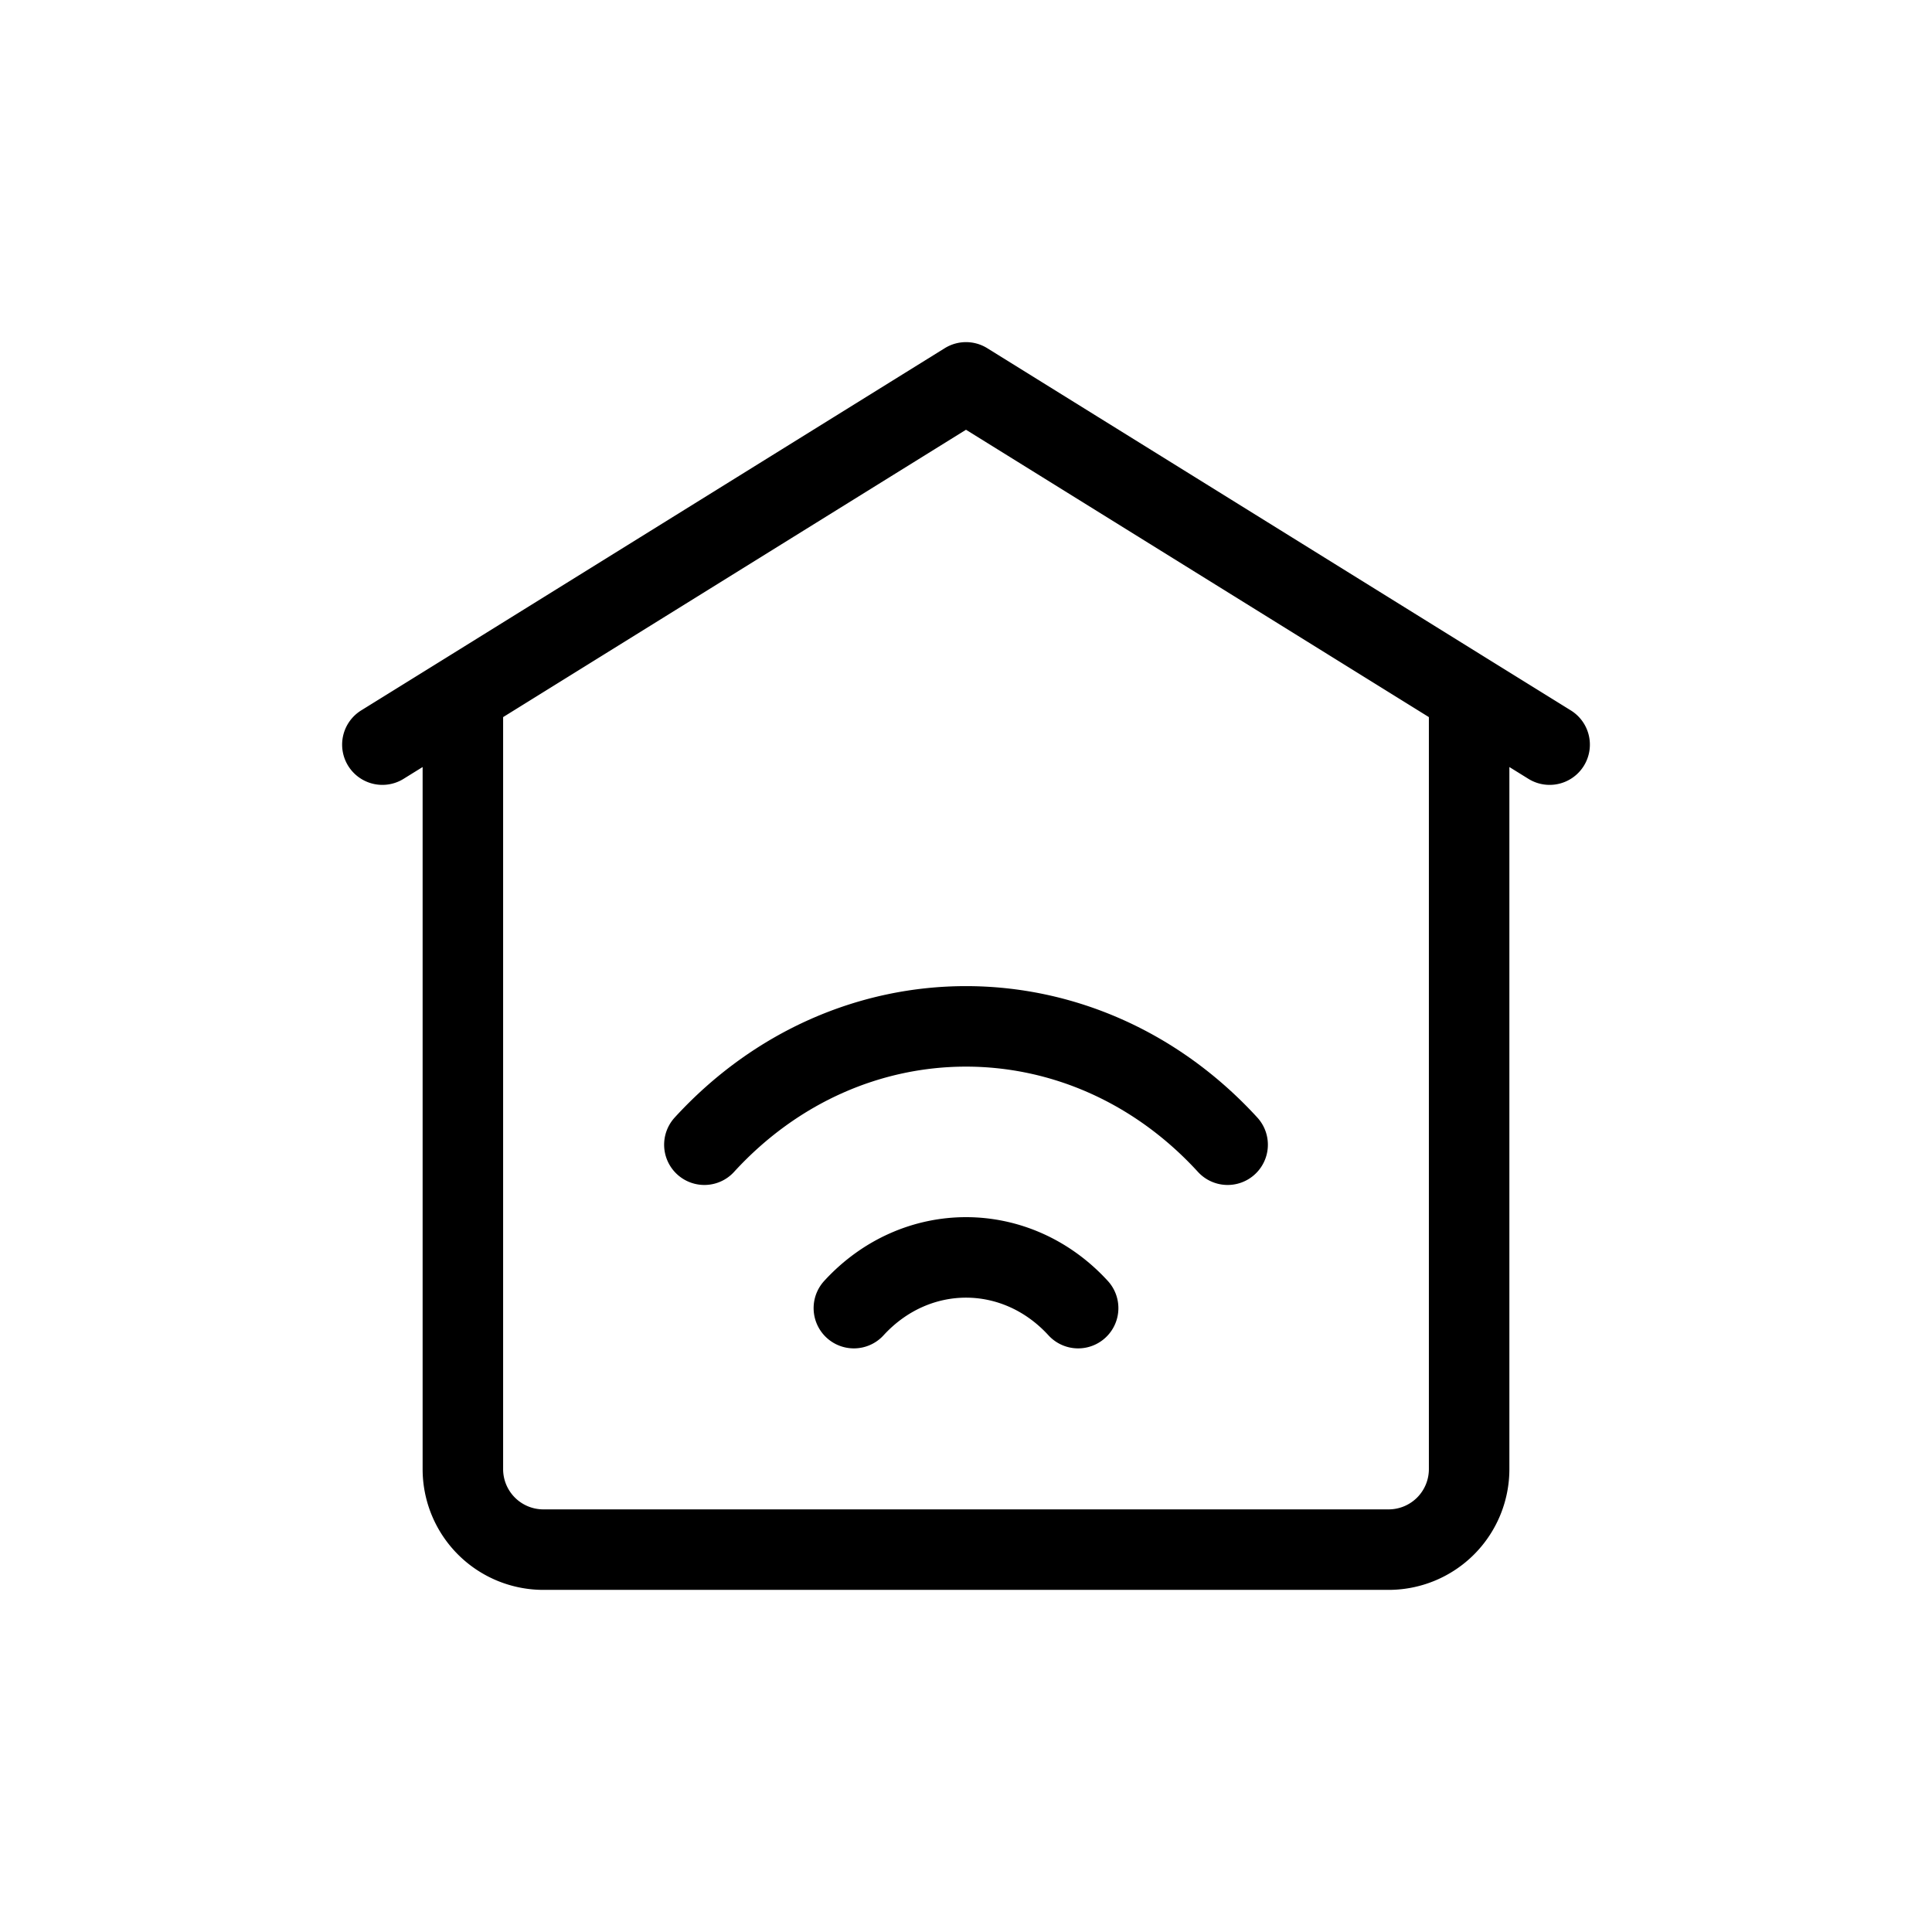 <svg xmlns="http://www.w3.org/2000/svg" width="24" height="24" fill="none" viewBox="0 0 24 24">
  <path stroke="currentColor" stroke-linecap="round" stroke-linejoin="round" d="M5.75 8.63v9.62a1 1 0 0 0 1 1h10.5a1 1 0 0 0 1-1V8.63m-12.5 0-1 .62m1-.62L12 4.75l6.25 3.88m0 0 1 .62m-10.5 4.97c1.795-1.96 4.705-1.96 6.5 0m-4.643 2.03c.77-.84 2.017-.84 2.786 0"/>
</svg>
